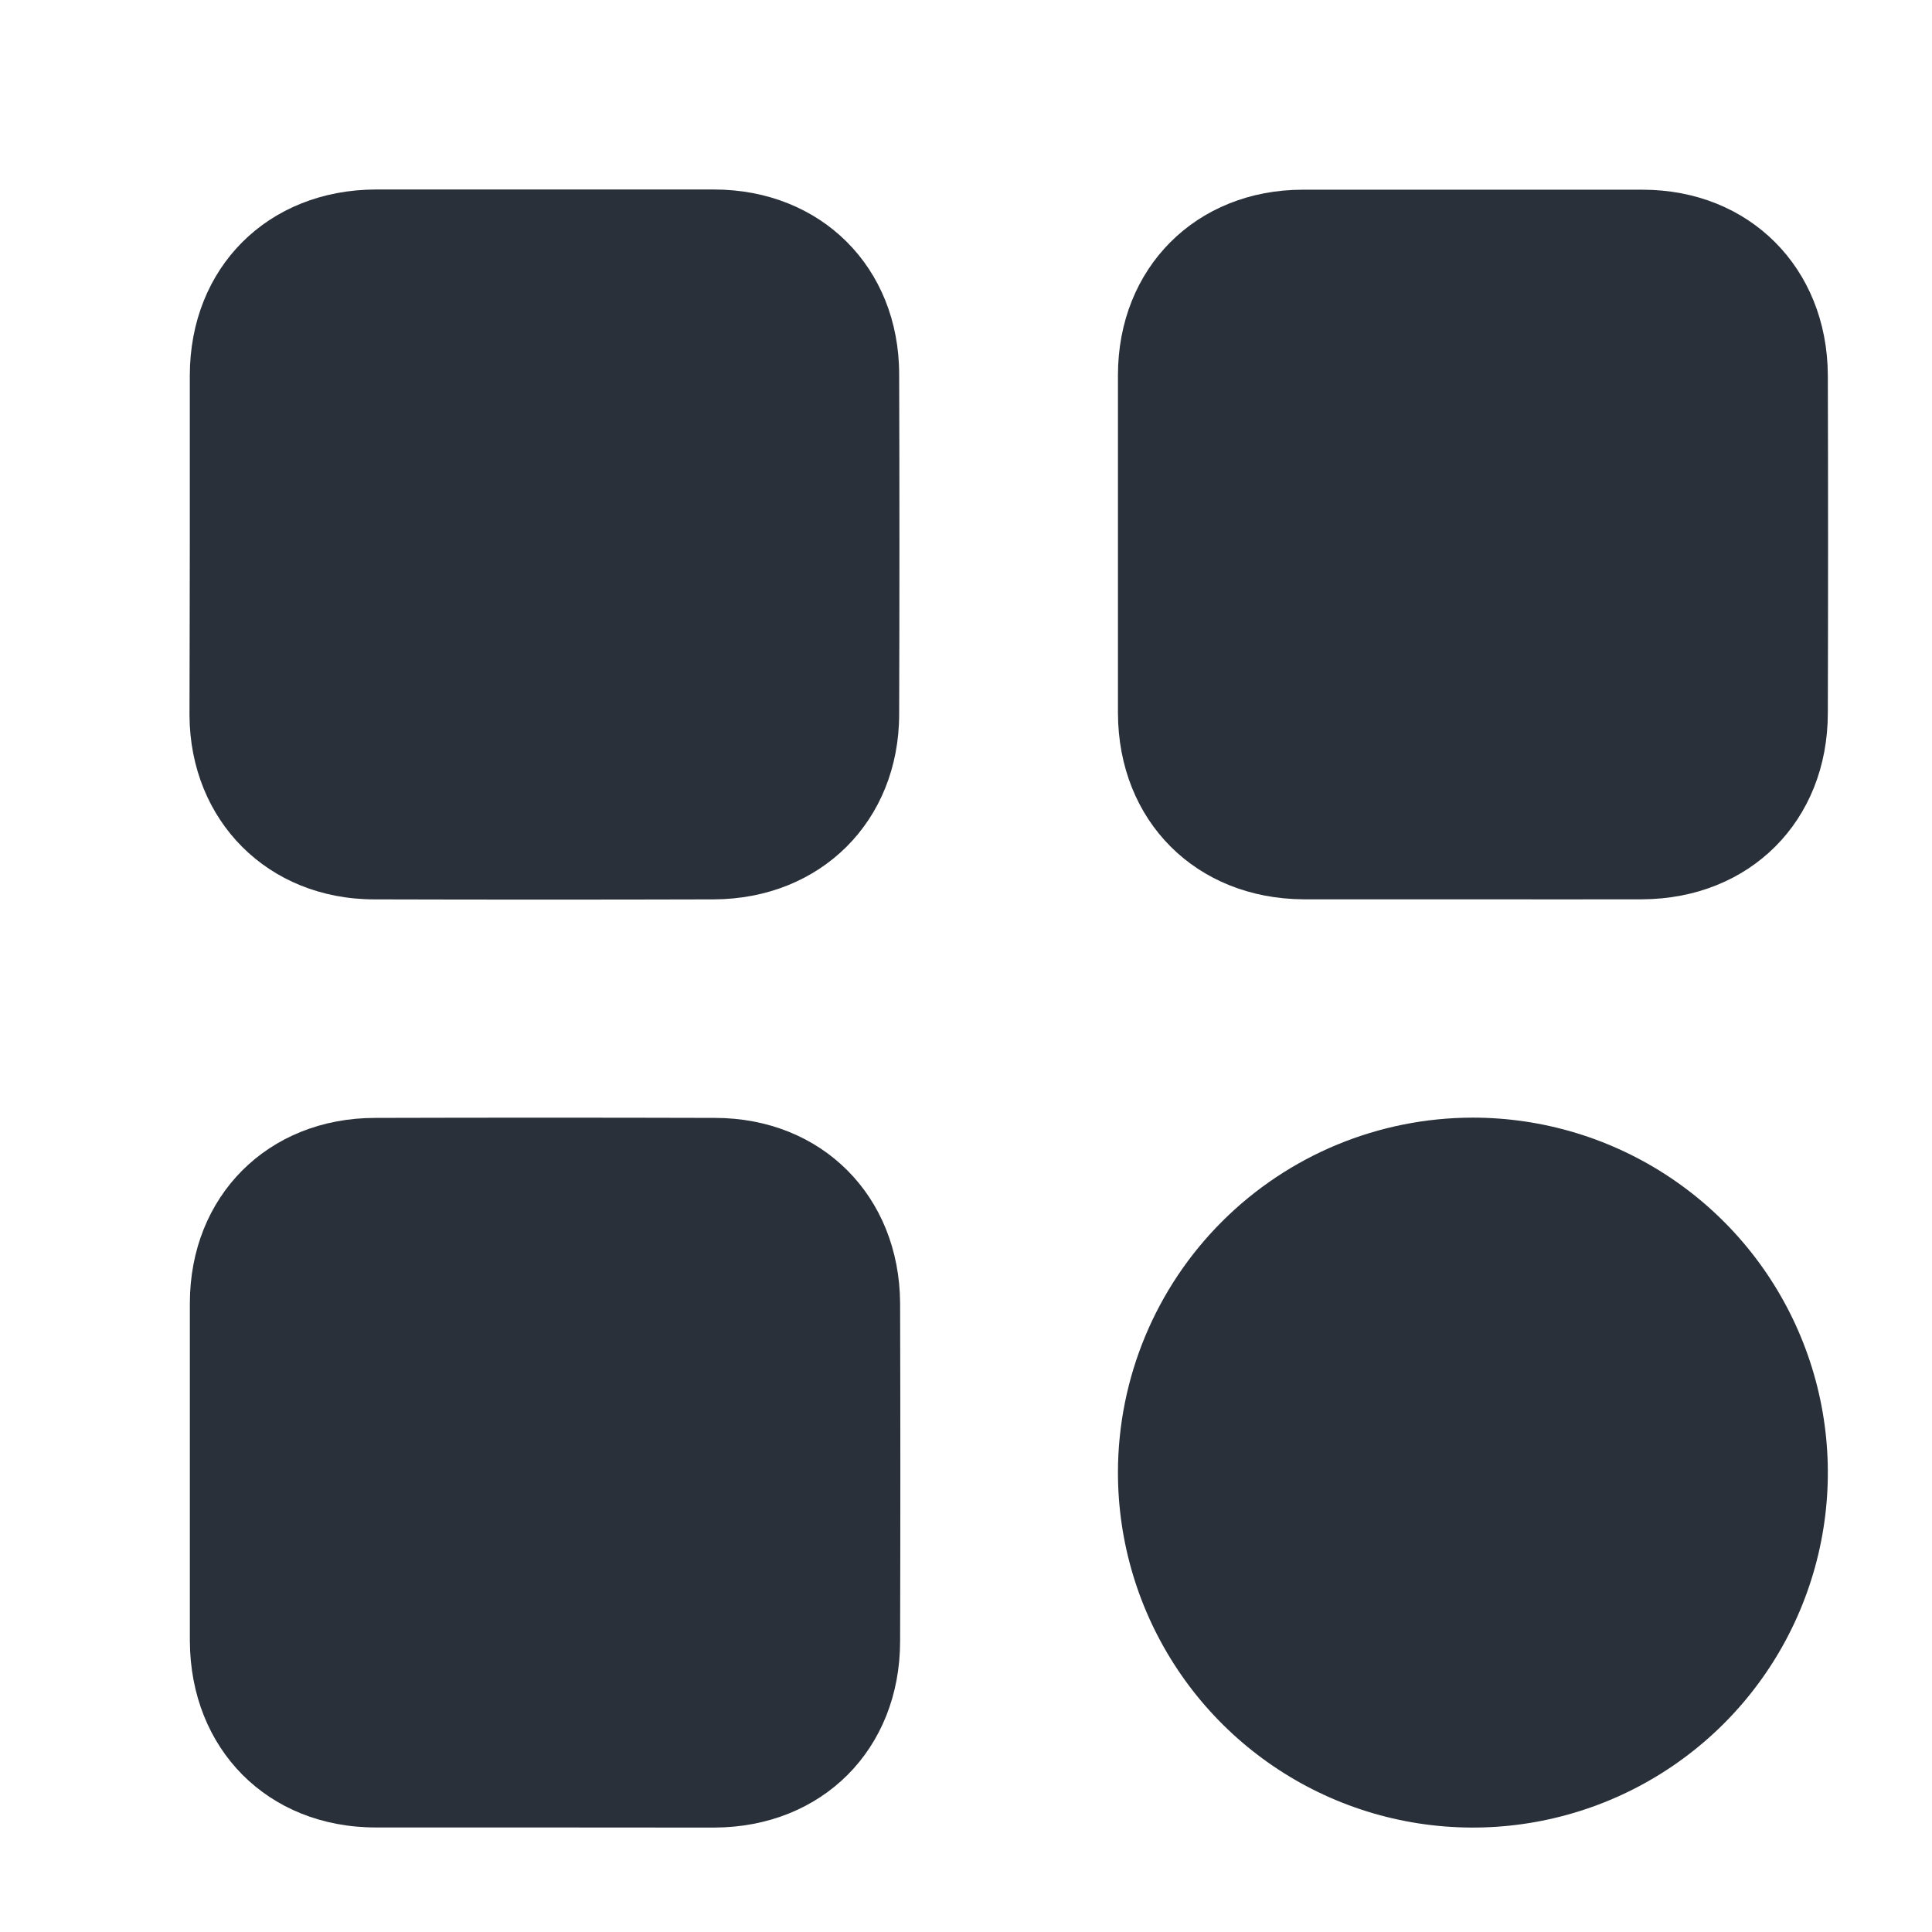 <svg width="37" height="37" viewBox="0 0 37 37" fill="none" xmlns="http://www.w3.org/2000/svg">
<path d="M3.635 10.428C3.635 9.35 3.635 8.272 3.635 7.194C3.635 5.123 5.13 3.633 7.201 3.629C9.357 3.629 11.513 3.629 13.669 3.629C15.725 3.629 17.22 5.12 17.22 7.171C17.227 9.339 17.227 11.506 17.22 13.674C17.22 15.723 15.72 17.216 13.669 17.224C11.502 17.23 9.335 17.23 7.168 17.224C5.137 17.224 3.64 15.725 3.629 13.698C3.63 12.61 3.635 11.518 3.635 10.428Z" fill="#29303A"/>
<path d="M28.206 17.223C27.128 17.223 26.05 17.223 24.972 17.223C22.904 17.215 21.414 15.724 21.41 13.653C21.41 11.496 21.41 9.34 21.41 7.184C21.41 5.131 22.905 3.633 24.953 3.633C27.121 3.633 29.288 3.633 31.454 3.633C33.505 3.633 34.994 5.131 35.005 7.184C35.011 9.34 35.011 11.496 35.005 13.652C35.005 15.724 33.511 17.215 31.444 17.223C30.362 17.226 29.284 17.223 28.206 17.223Z" fill="#29303A"/>
<path d="M10.432 34.998C9.354 34.998 8.275 34.998 7.197 34.998C5.13 34.998 3.646 33.501 3.636 31.429C3.636 29.273 3.636 27.116 3.636 24.959C3.636 22.907 5.131 21.409 7.187 21.409C9.354 21.403 11.521 21.403 13.688 21.409C15.739 21.409 17.227 22.906 17.238 24.959C17.244 27.116 17.244 29.273 17.238 31.429C17.238 33.501 15.746 34.994 13.679 35C12.588 35.001 11.51 34.998 10.432 34.998Z" fill="#29303A"/>
<path d="M28.206 21.404C29.551 21.404 30.866 21.803 31.984 22.55C33.102 23.297 33.974 24.359 34.488 25.602C35.003 26.845 35.137 28.212 34.874 29.531C34.611 30.85 33.963 32.061 33.011 33.012C32.059 33.962 30.847 34.609 29.528 34.87C28.209 35.132 26.841 34.996 25.599 34.48C24.357 33.964 23.296 33.091 22.551 31.972C21.805 30.852 21.408 29.537 21.41 28.192C21.413 26.391 22.13 24.665 23.404 23.393C24.678 22.12 26.405 21.405 28.206 21.404Z" fill="#29303A"/>
</svg>
